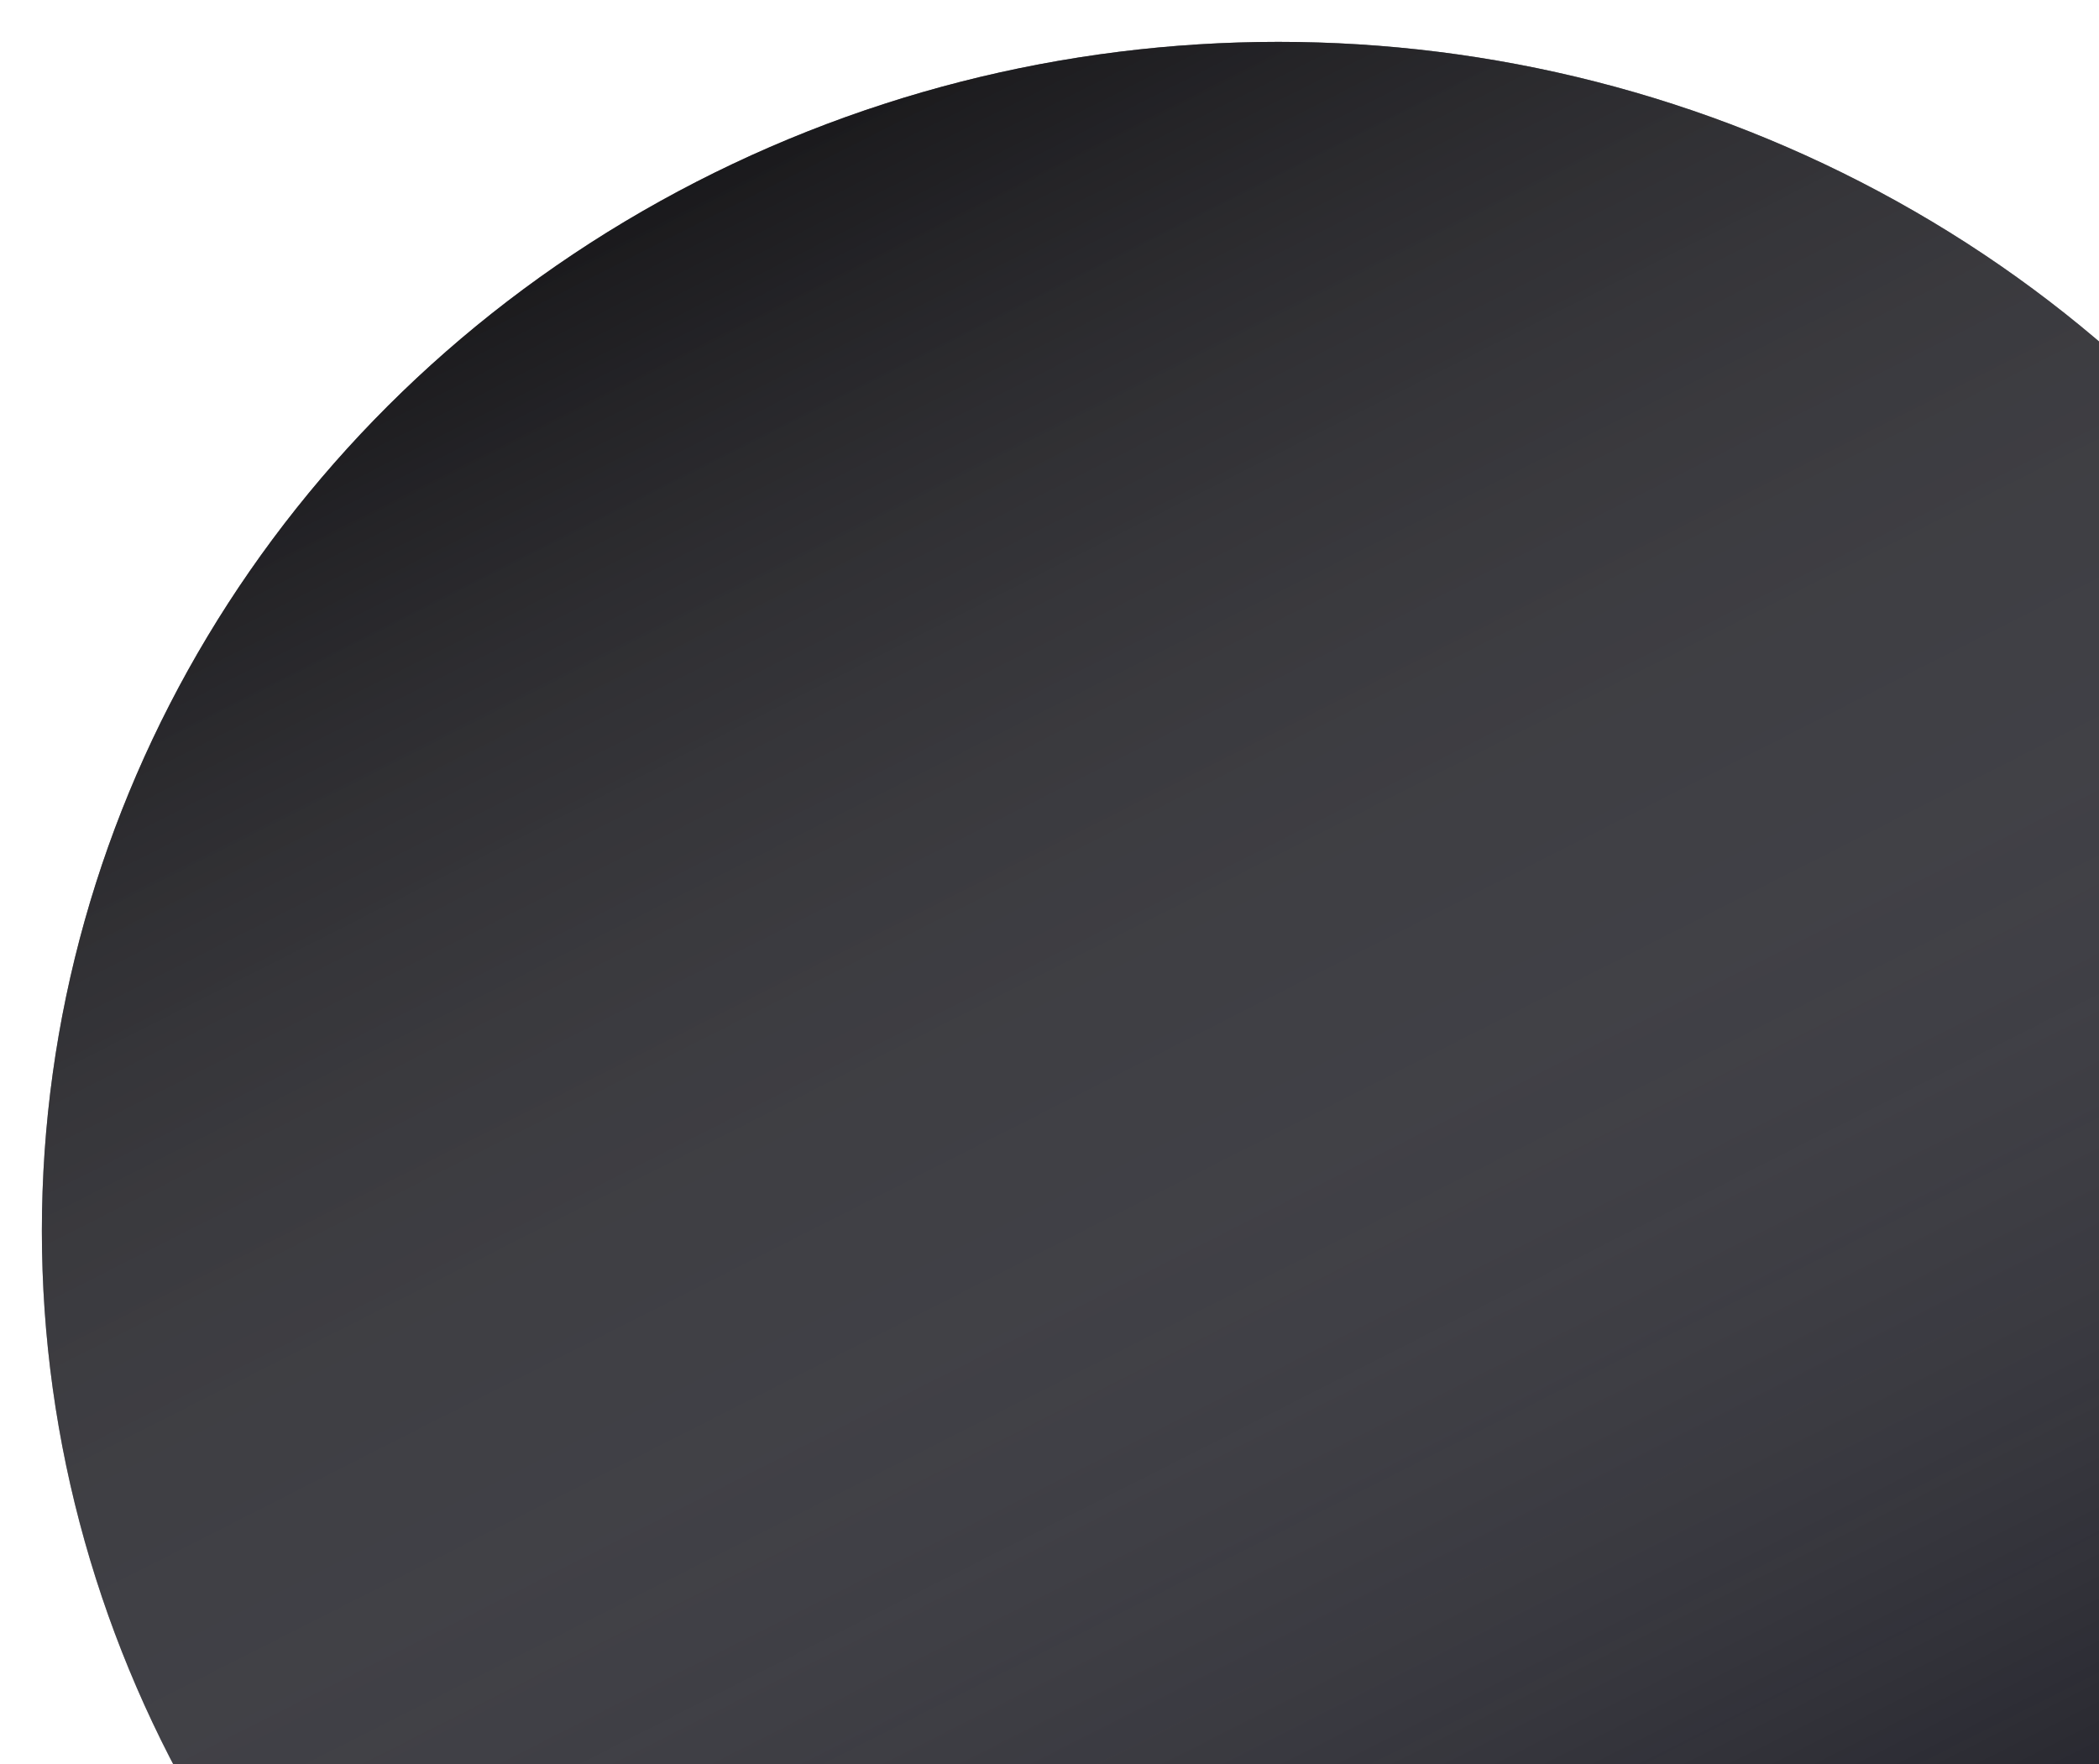 <svg width="752" height="632" viewBox="0 0 752 632" fill="none" xmlns="http://www.w3.org/2000/svg">
<g filter="url(#filter0_d)">
<ellipse cx="458" cy="441" rx="443" ry="426" fill="#1D1D25"/>
<ellipse cx="458" cy="441" rx="443" ry="426" fill="url(#paint0_linear)" fill-opacity="0.66"/>
</g>
<defs>
<filter id="filter0_d" x="0" y="0" width="916" height="882" filterUnits="userSpaceOnUse" color-interpolation-filters="sRGB">
<feFlood flood-opacity="0" result="BackgroundImageFix"/>
<feColorMatrix in="SourceAlpha" type="matrix" values="0 0 0 0 0 0 0 0 0 0 0 0 0 0 0 0 0 0 127 0"/>
<feOffset/>
<feGaussianBlur stdDeviation="7.5"/>
<feColorMatrix type="matrix" values="0 0 0 0 0 0 0 0 0 0 0 0 0 0 0 0 0 0 0.1 0"/>
<feBlend mode="normal" in2="BackgroundImageFix" result="effect1_dropShadow"/>
<feBlend mode="normal" in="SourceGraphic" in2="effect1_dropShadow" result="shape"/>
</filter>
<linearGradient id="paint0_linear" x1="83" y1="127" x2="458" y2="867" gradientUnits="userSpaceOnUse">
<stop stop-color="#131212"/>
<stop offset="1" stop-color="white" stop-opacity="0"/>
</linearGradient>
</defs>
</svg>
